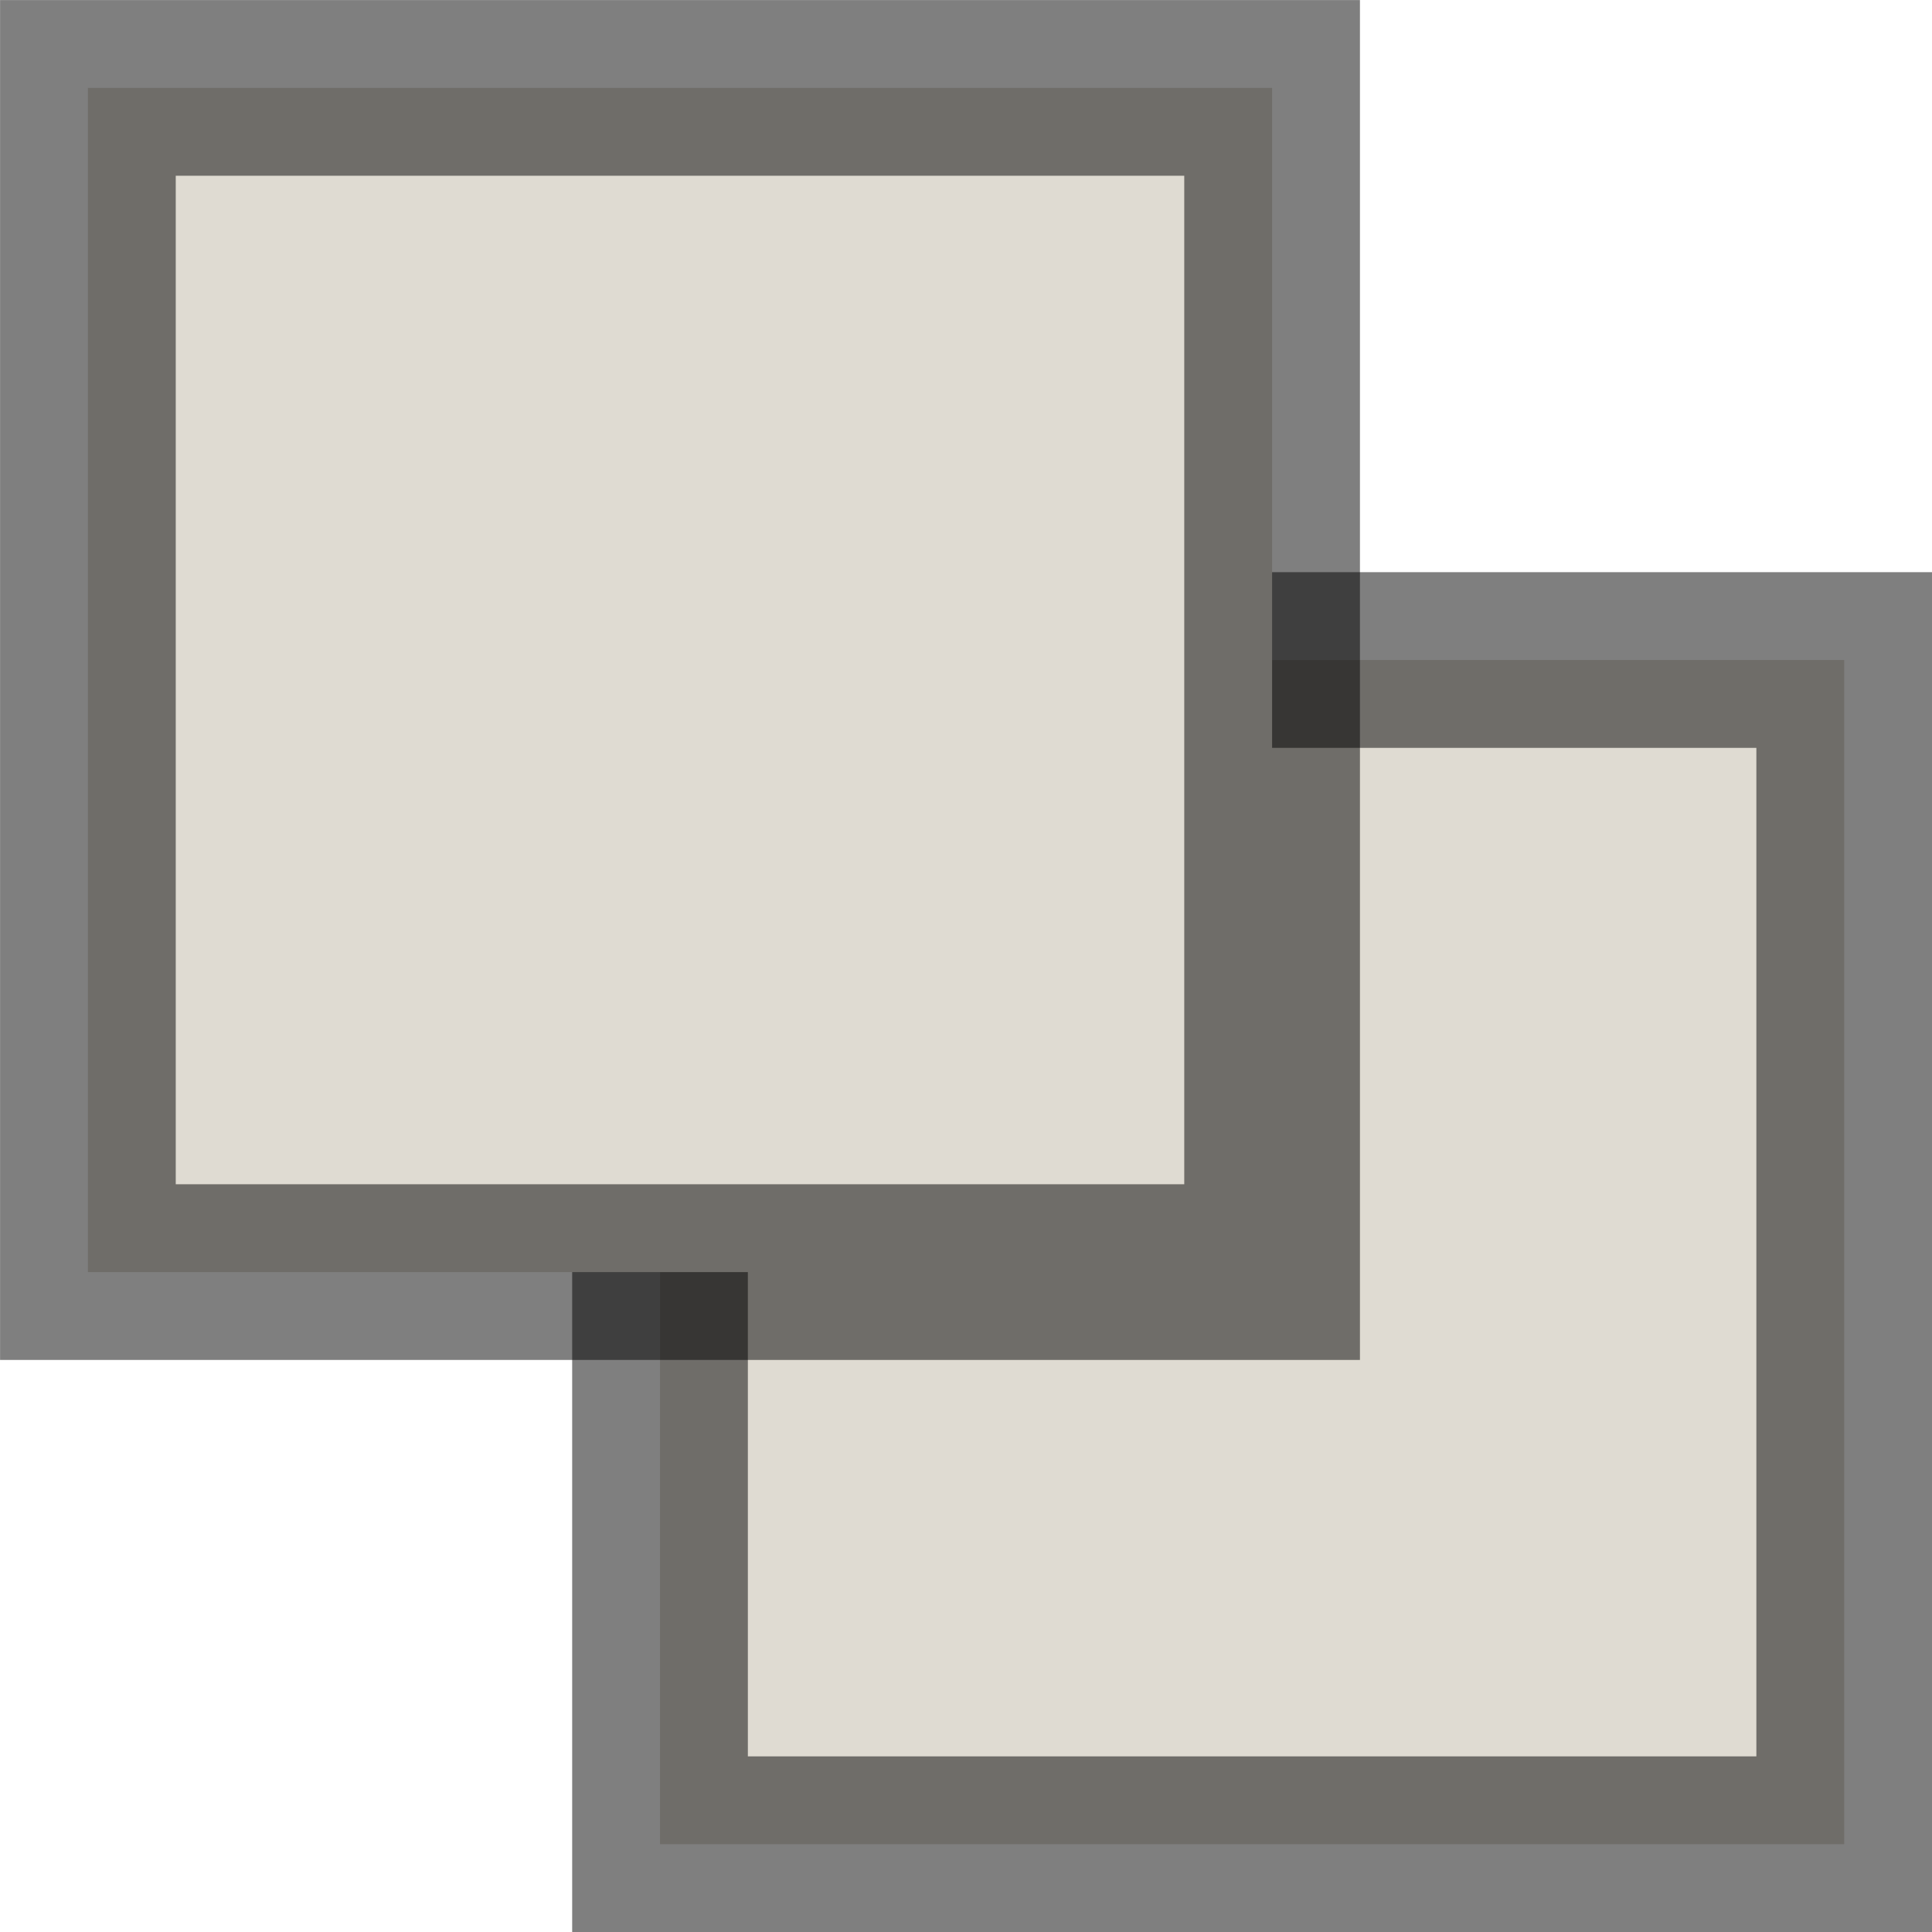 <?xml version="1.0" encoding="UTF-8" standalone="no"?>
<svg
   height="16"
   width="16"
   version="1.1"
   id="svg6"
   xml:space="preserve"
   xmlns="http://www.w3.org/2000/svg"
   xmlns:svg="http://www.w3.org/2000/svg"><defs
     id="defs10" /><rect
     height="9.807"
     id="rect7358-3"
     style="color:#bebebe;display:inline;overflow:visible;visibility:visible;fill:#dfdbd2;fill-opacity:1;stroke:#000000;stroke-width:1.455;stroke-dasharray:none;stroke-opacity:0.5;marker:none"
     width="9.807"
     x="5.466"
     y="5.466" /><rect
     height="9.807"
     id="rect7358"
     style="color:#bebebe;display:inline;overflow:visible;visibility:visible;fill:#dfdbd2;fill-opacity:1;stroke:#000000;stroke-width:1.455;stroke-dasharray:none;stroke-opacity:0.5;marker:none"
     width="9.807"
     x="0.728"
     y="0.728" /></svg>
